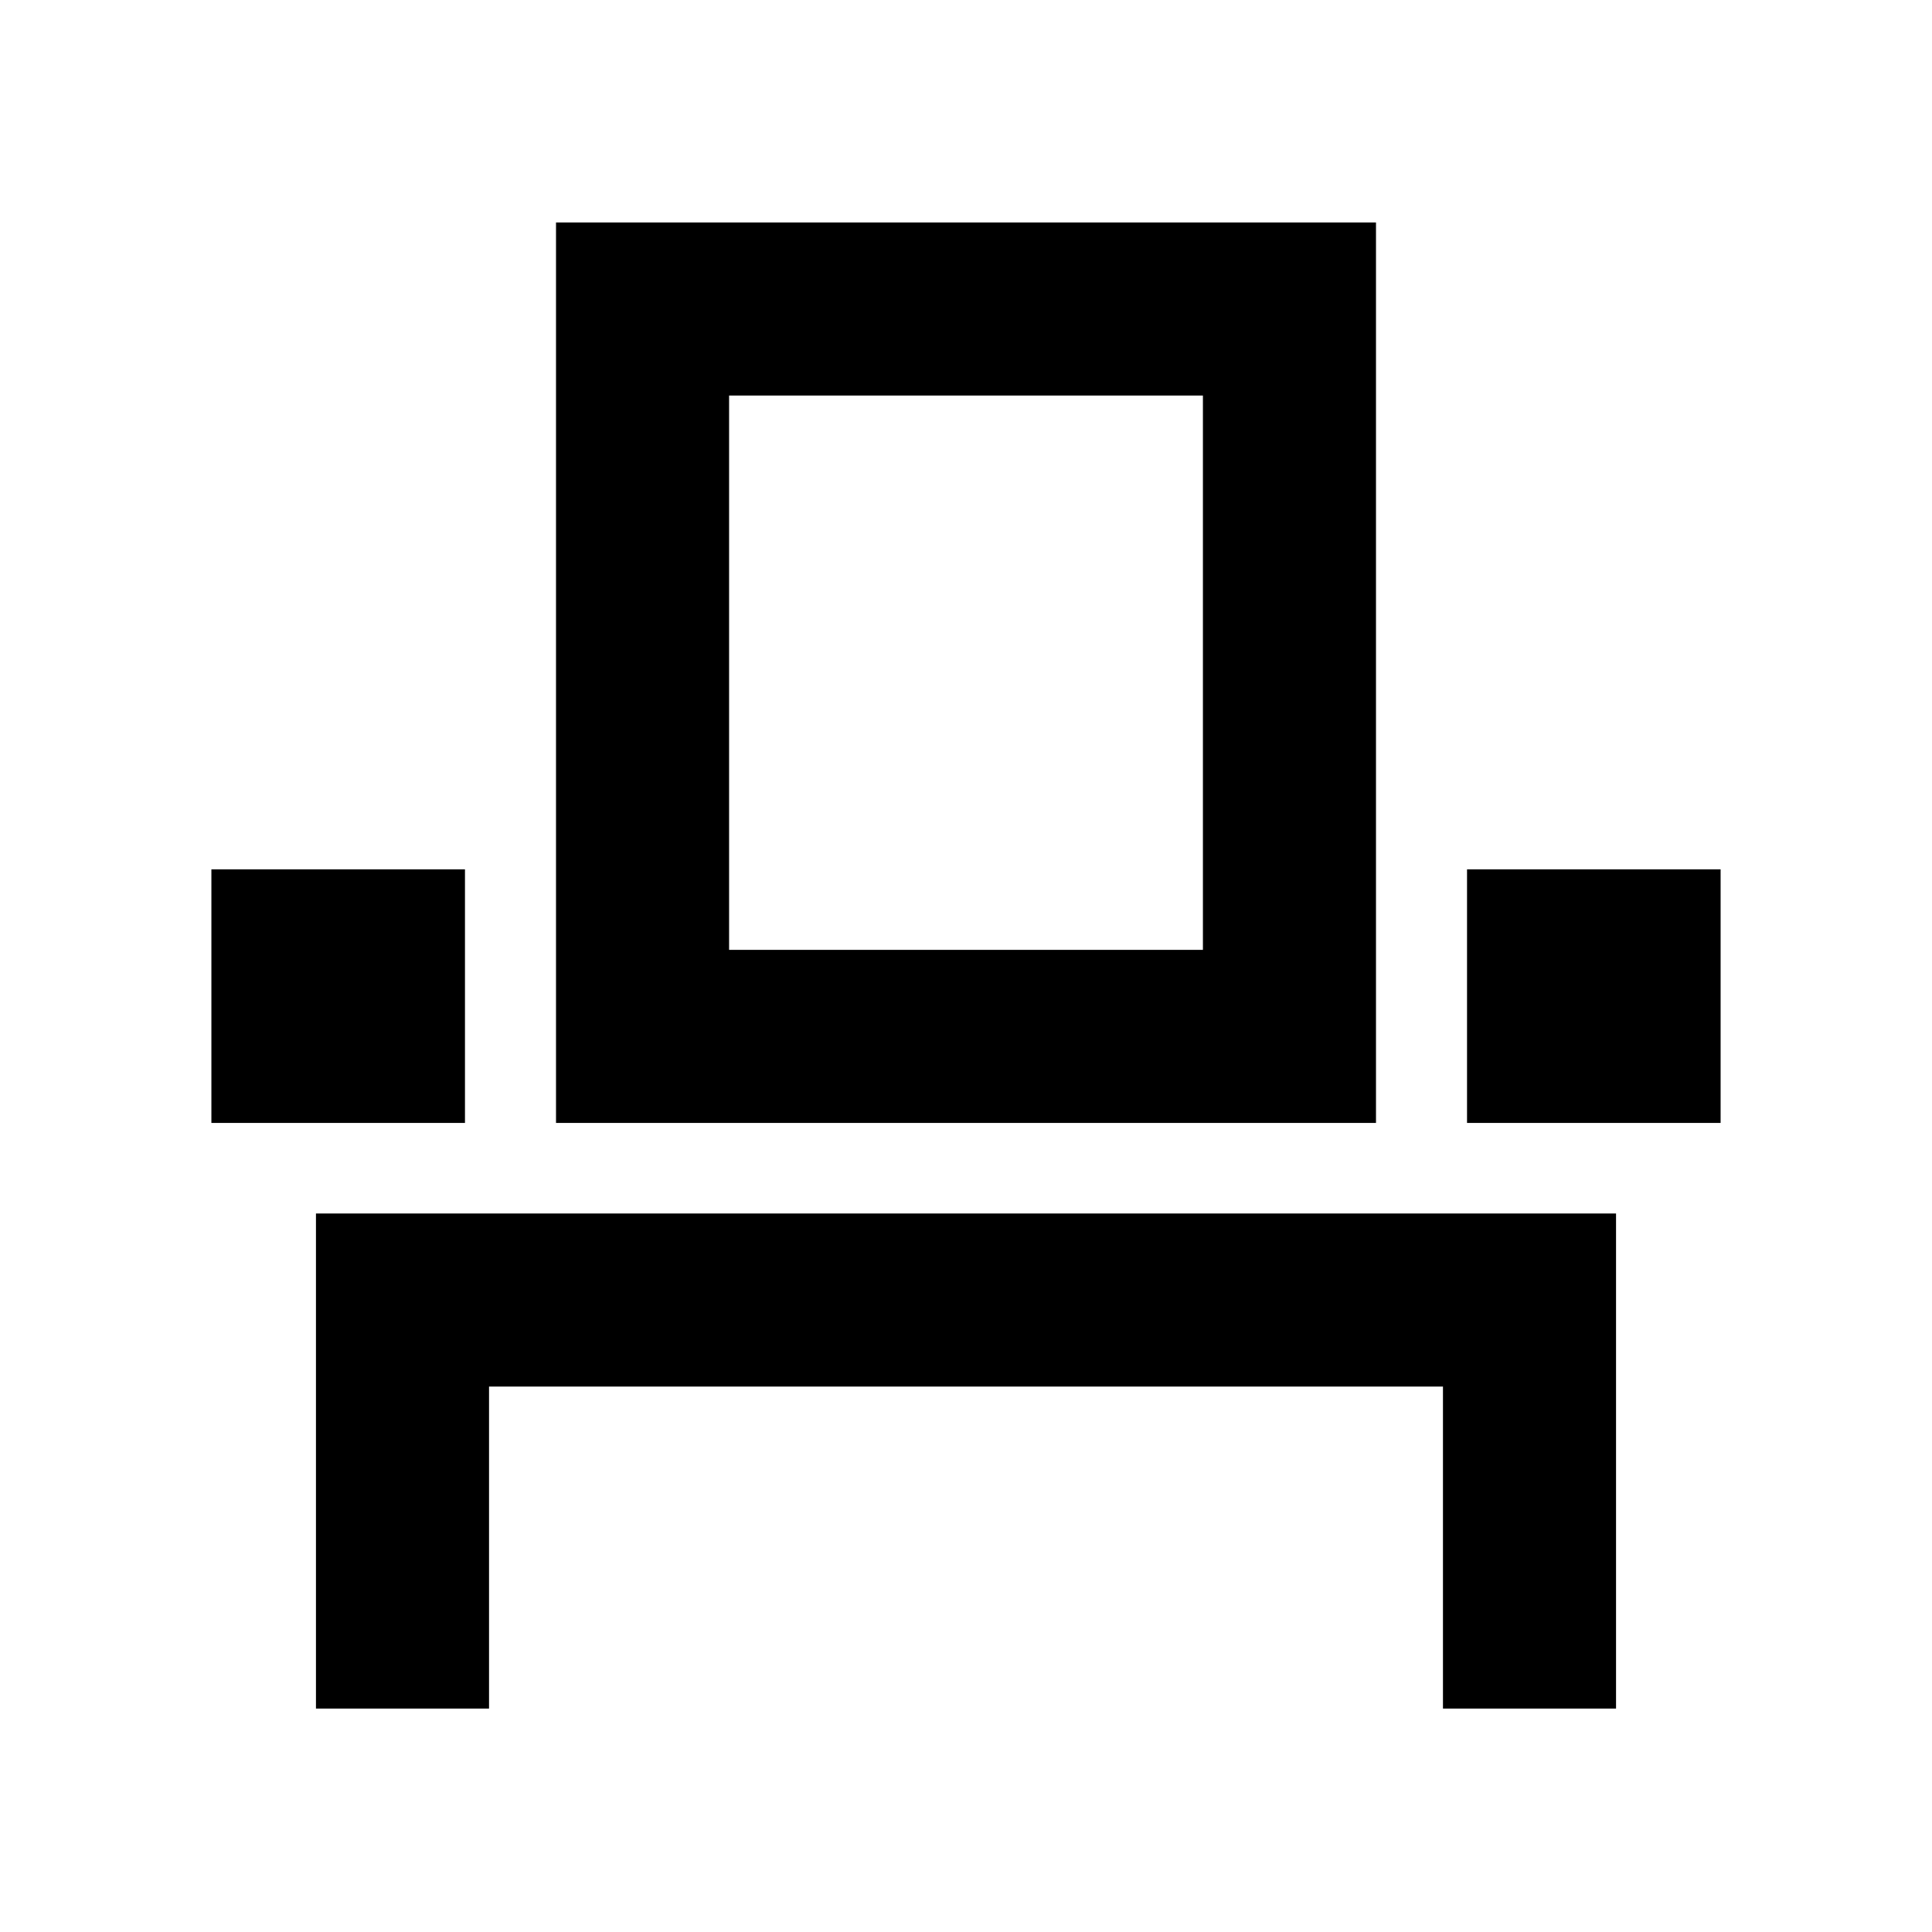 <svg xmlns="http://www.w3.org/2000/svg" height="24" viewBox="0 -960 960 960" width="24"><path d="M157-111.02v-246h646v246h-86v-160H243v160h-86Zm-51.96-291v-126h126v126h-126Zm171.24 0v-447.44h407.44v447.44H276.28Zm452.68 0v-126h126v126h-126Zm-366.68-86h235.44v-275.44H362.28v275.44Zm0 0h235.44-235.44Z"/></svg>